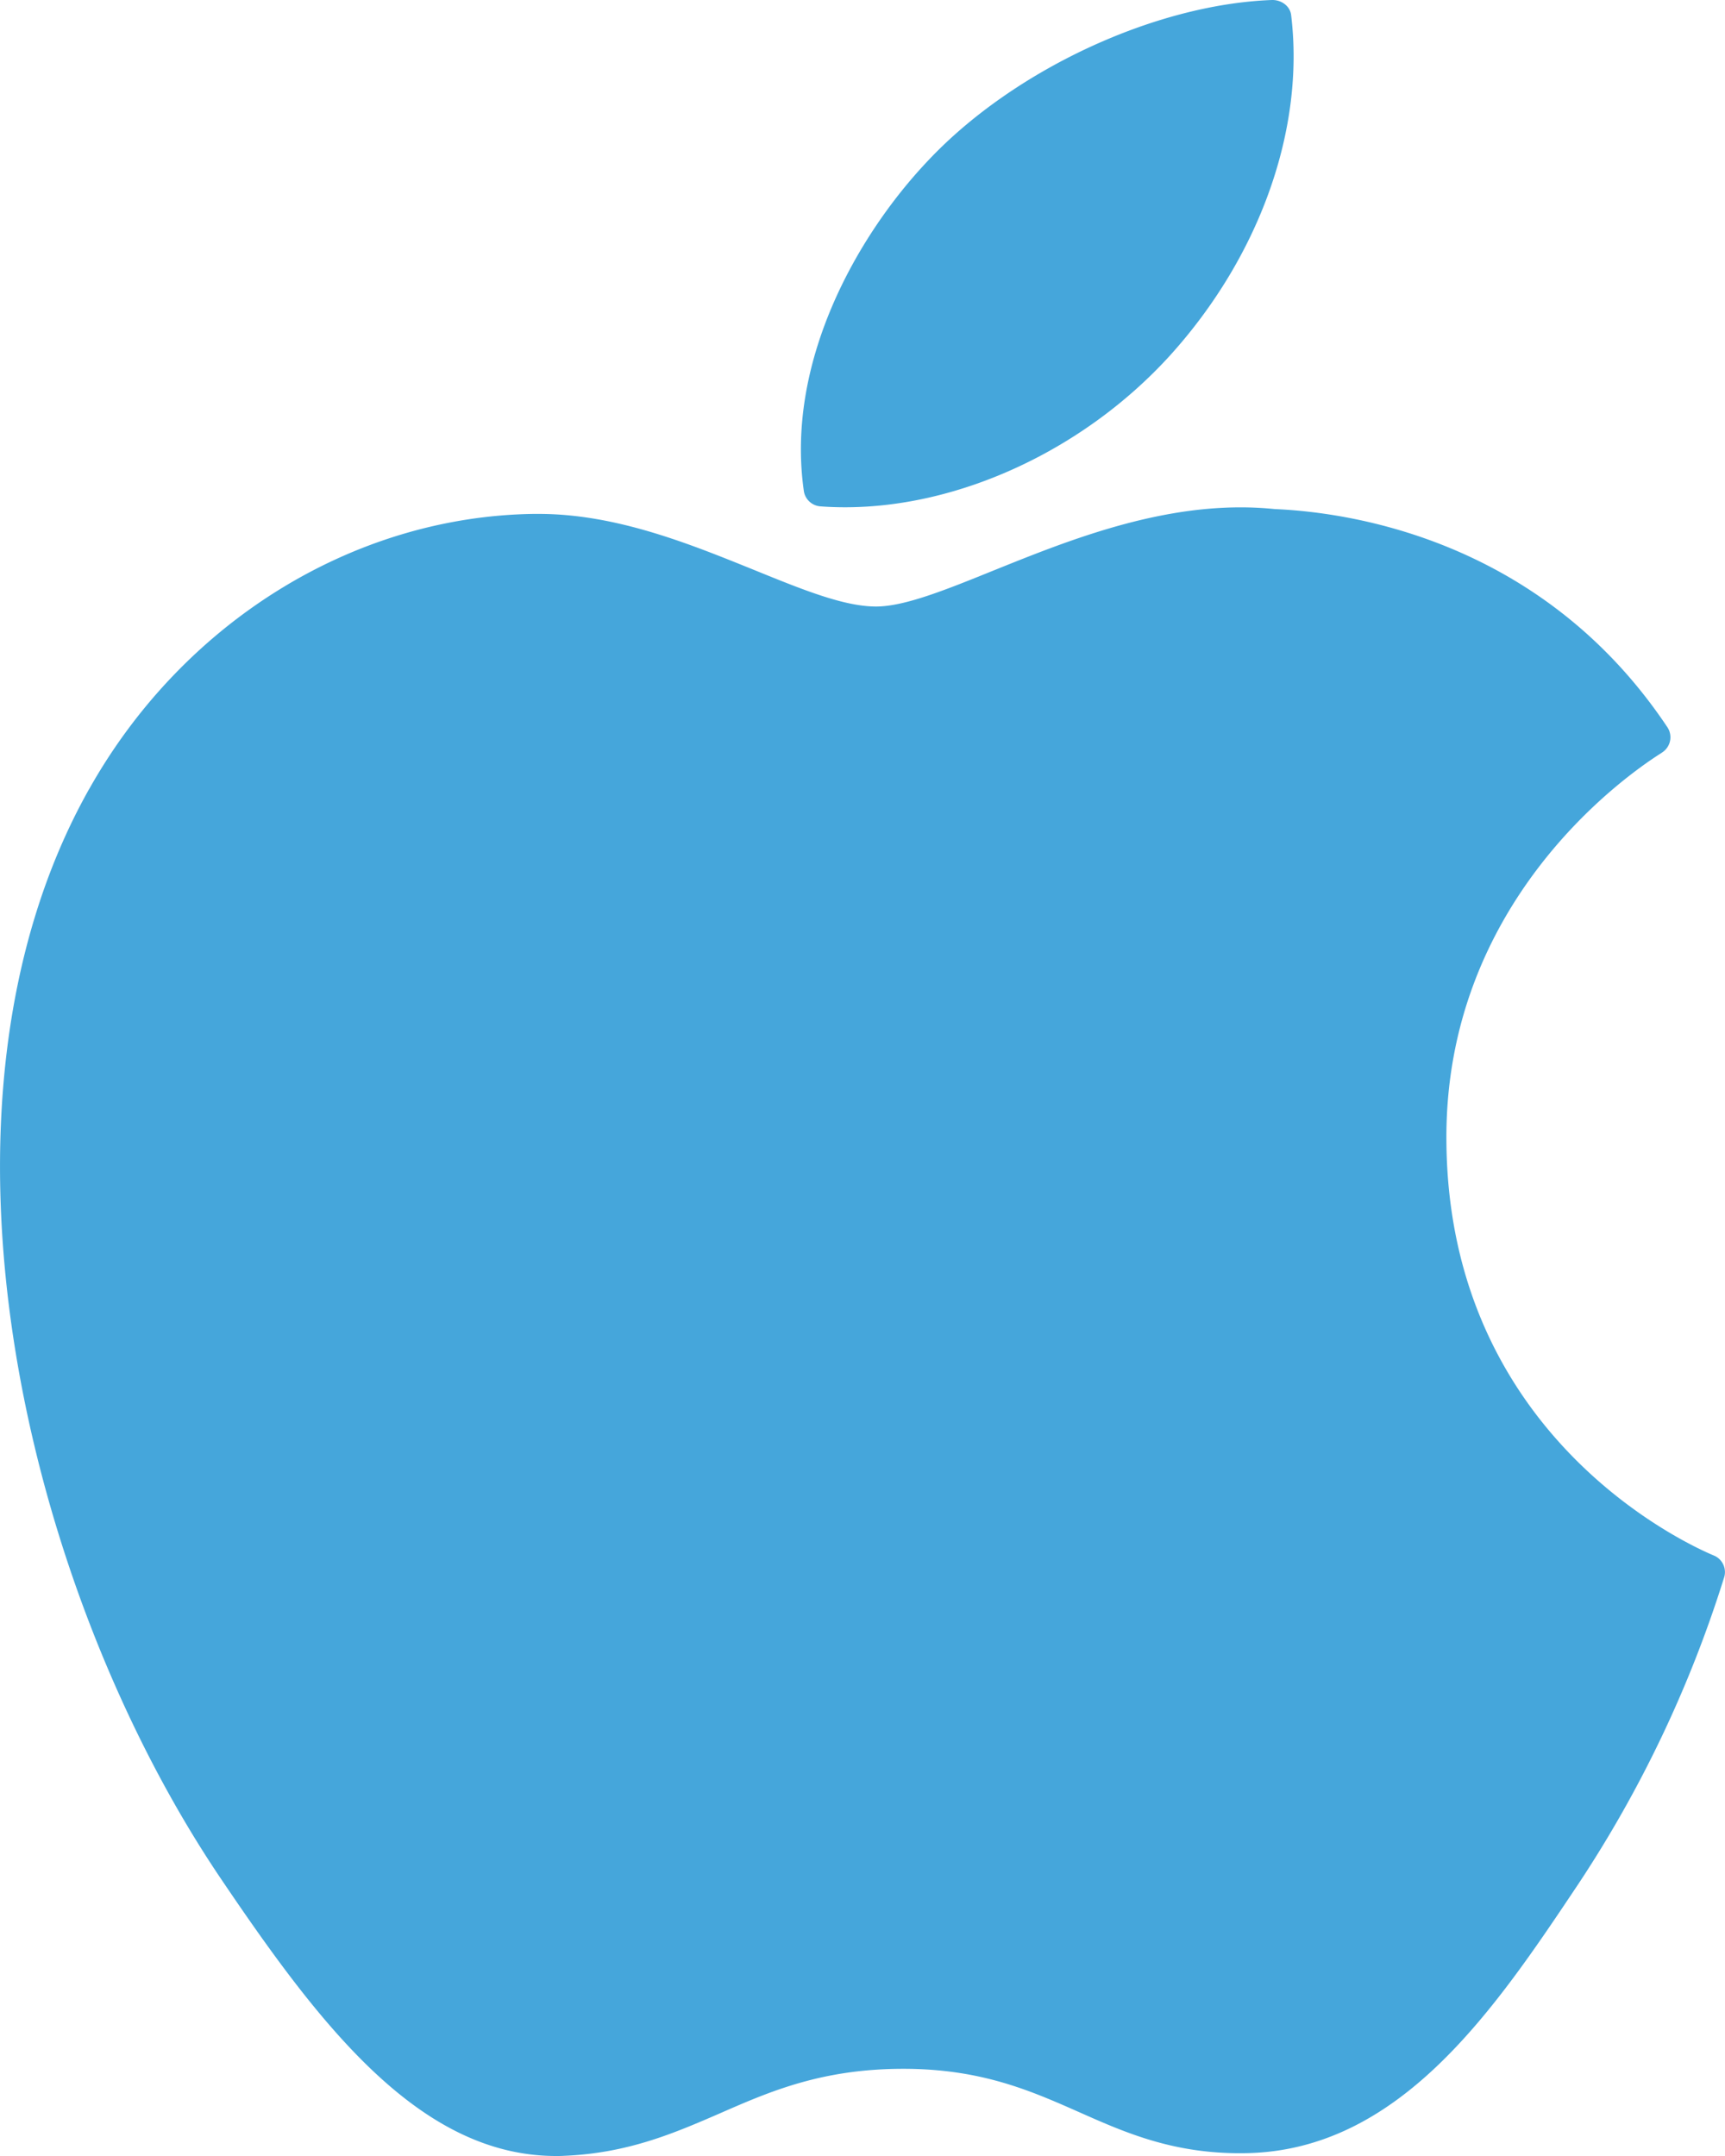 <svg xmlns="http://www.w3.org/2000/svg" width="20" height="25" viewBox="0 0 20 25">
    <path fill="#45A6DB" fill-rule="nonzero" d="M1.032 9.152c-2.068 3.678-.754 9.257 1.534 12.64C3.708 23.482 4.864 25 6.448 25c.03 0 .06 0 .09-.002.744-.03 1.283-.265 1.803-.49.583-.256 1.187-.519 2.133-.519.901 0 1.476.254 2.032.5.547.243 1.112.494 1.945.478 1.785-.034 2.88-1.671 3.846-3.117a13.973 13.973 0 0 0 1.685-3.534l.007-.022a.208.208 0 0 0-.107-.252l-.014-.006c-.314-.132-3.07-1.384-3.098-4.795-.028-2.772 2.067-4.24 2.487-4.506l.019-.013a.21.21 0 0 0 .057-.288c-1.445-2.166-3.66-2.493-4.553-2.531a3.887 3.887 0 0 0-.397-.02c-1.048 0-2.052.405-2.858.73-.556.225-1.036.42-1.368.42-.373 0-.856-.197-1.416-.425-.749-.303-1.598-.649-2.496-.649h-.063c-2.089.032-4.062 1.255-5.15 3.194v-.001zM14.747 0c-1.37.051-3.011.82-3.993 1.869-.833.881-1.649 2.35-1.433 3.832a.21.21 0 0 0 .198.171c.092.007.186.01.28.01 1.339 0 2.782-.675 3.769-1.763C14.606 2.97 15.13 1.497 14.97.177c-.011-.104-.111-.18-.224-.177z"/>
</svg>
